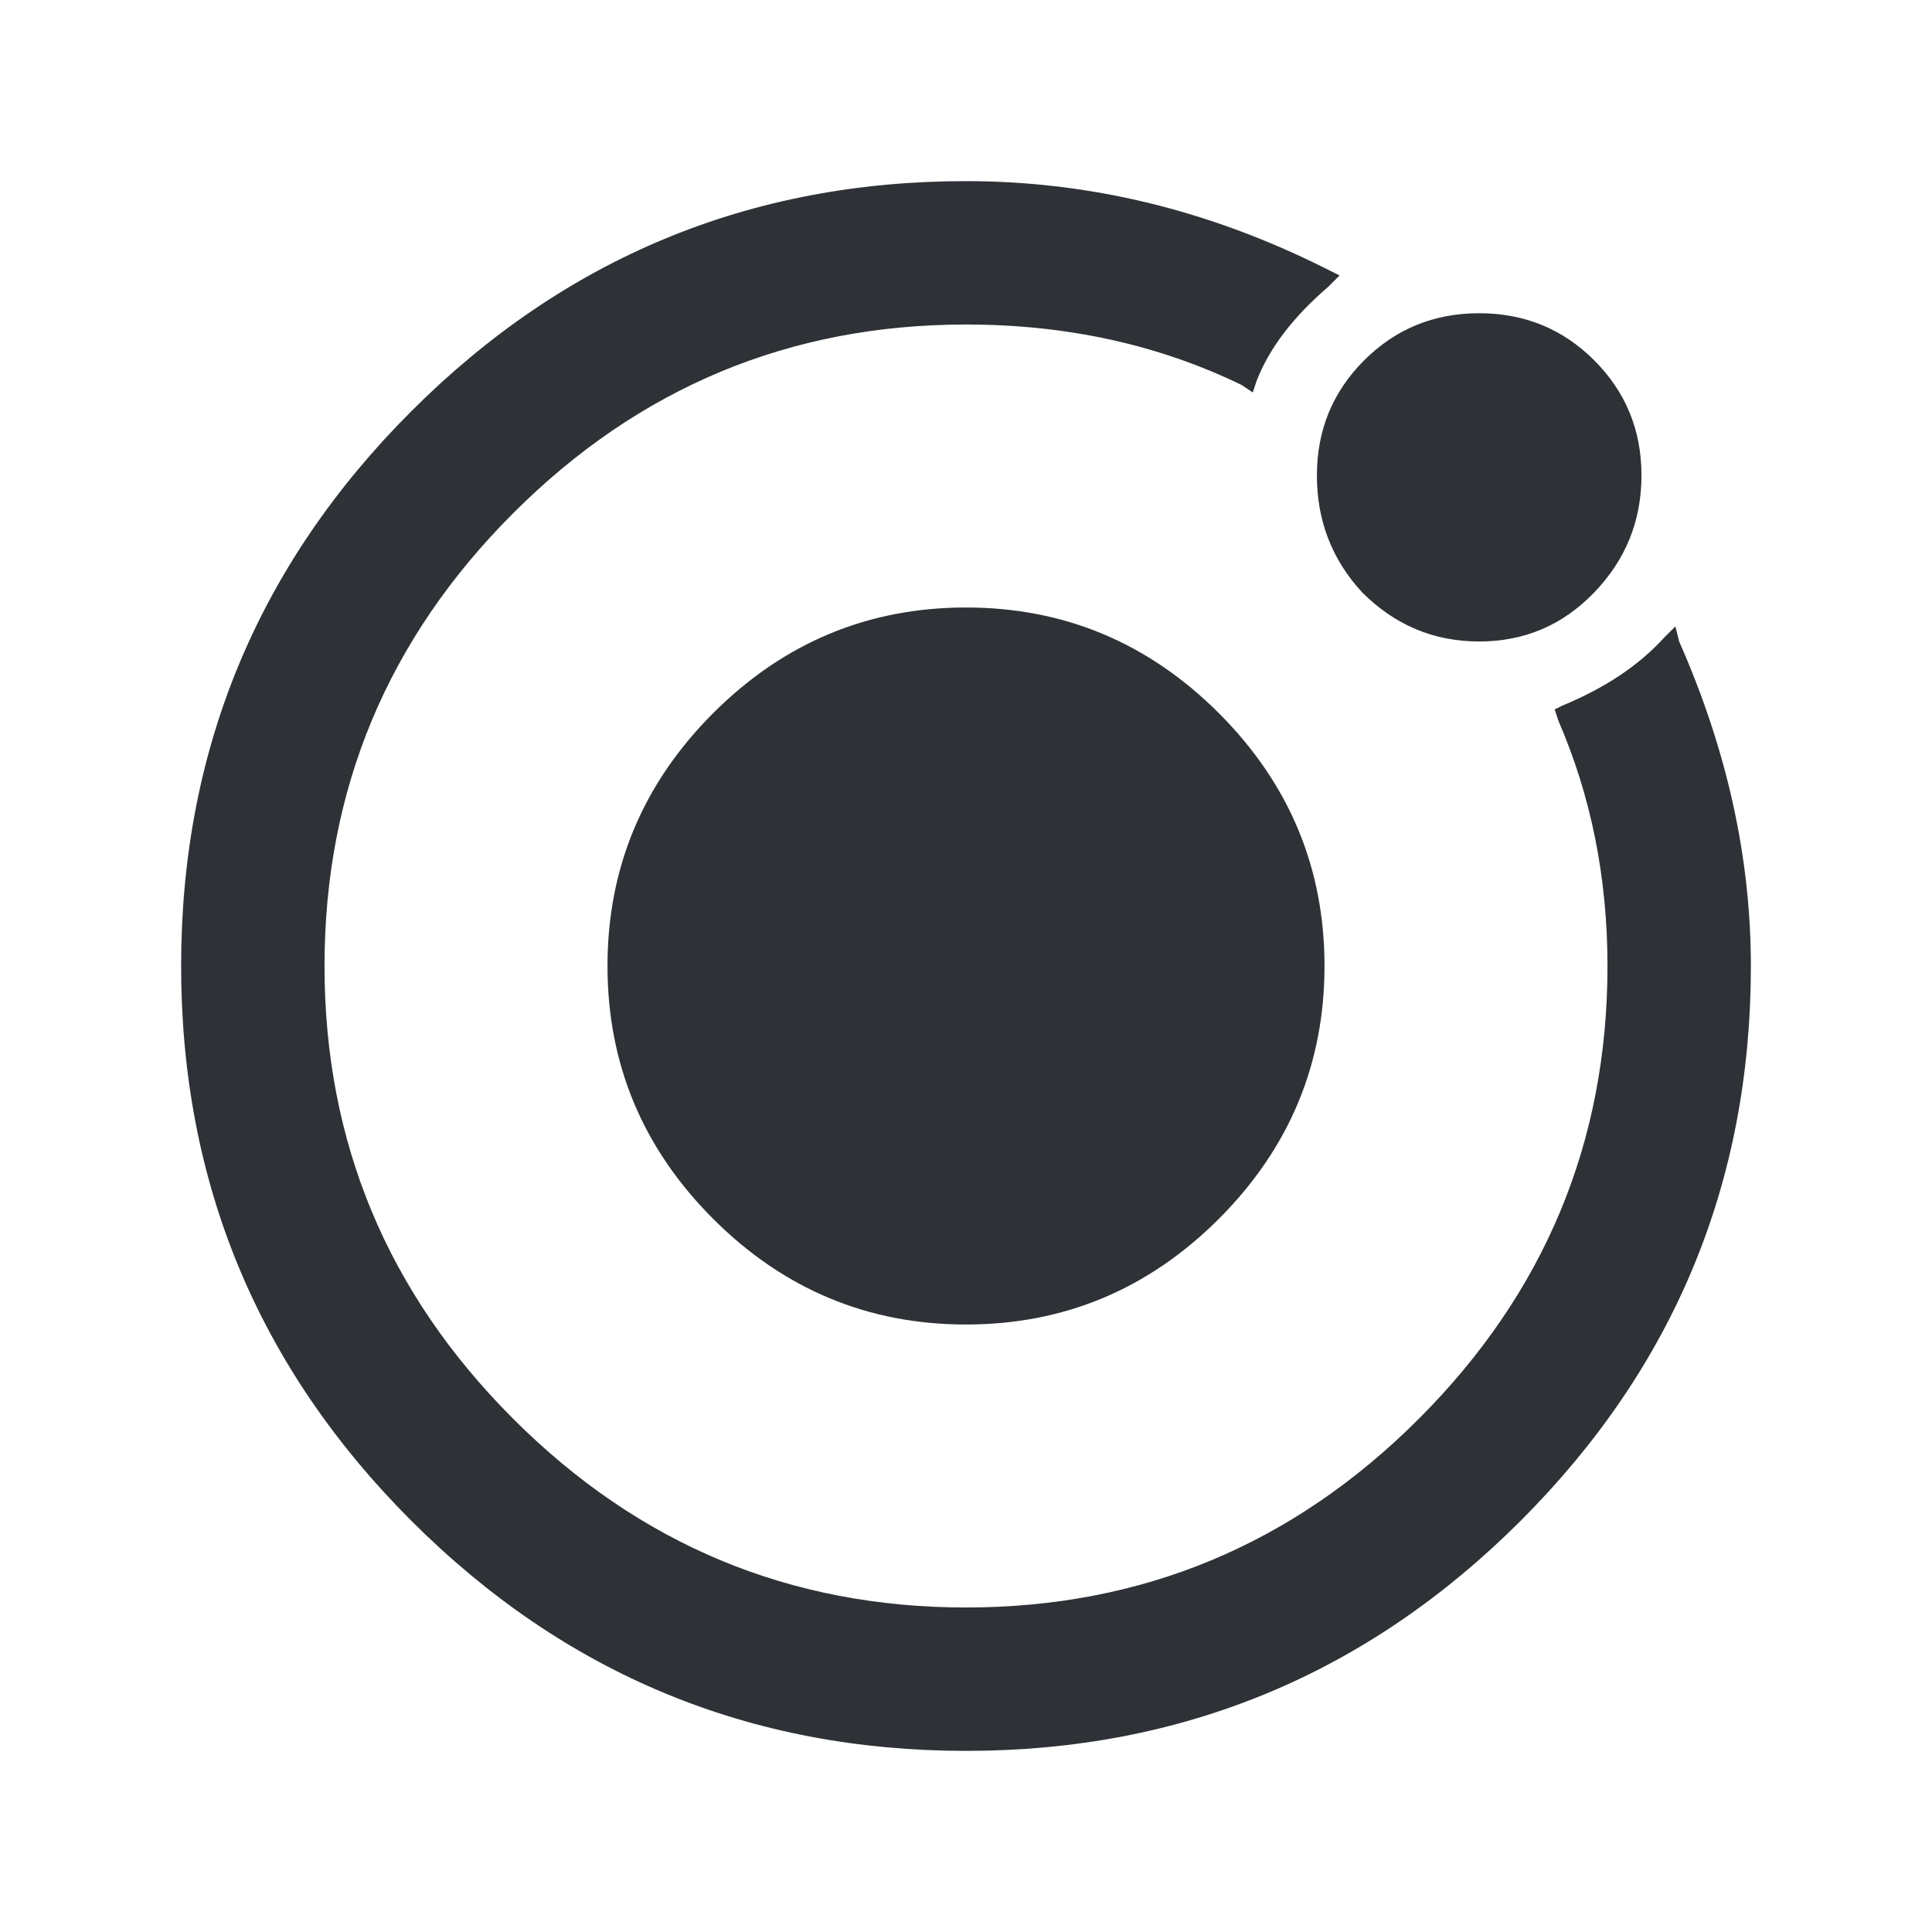 <?xml version="1.0" encoding="UTF-8"?>
<svg width="32px" height="32px" viewBox="0 0 32 32" version="1.1" xmlns="http://www.w3.org/2000/svg" xmlns:xlink="http://www.w3.org/1999/xlink">
    <!-- Generator: Sketch 63.1 (92452) - https://sketch.com -->
    <title>Icons/ion-logo-ionic</title>
    <desc>Created with Sketch.</desc>
    <g id="Icons/ion-logo-ionic" stroke="none" stroke-width="1" fill="none" fill-rule="evenodd" fill-opacity="0.9">
        <path d="M11.812,11.812 C12.979,10.646 14.375,10.062 16,10.062 C17.625,10.062 19.021,10.646 20.188,11.812 C21.354,12.979 21.938,14.375 21.938,16 C21.938,17.625 21.354,19.021 20.188,20.188 C19.021,21.354 17.625,21.938 16,21.938 C14.375,21.938 12.979,21.354 11.812,20.188 C10.646,19.021 10.062,17.625 10.062,16 C10.062,14.375 10.646,12.979 11.812,11.812 Z M22.562,9.812 C22.062,9.271 21.812,8.625 21.812,7.875 C21.812,7.125 22.073,6.49 22.594,5.969 C23.115,5.448 23.75,5.188 24.5,5.188 C25.25,5.188 25.885,5.448 26.406,5.969 C26.927,6.49 27.188,7.125 27.188,7.875 C27.188,8.625 26.927,9.271 26.406,9.812 C25.885,10.354 25.25,10.625 24.5,10.625 C23.75,10.625 23.104,10.354 22.562,9.812 Z M27.812,10.625 C28.604,12.417 29,14.208 29,16 C29,19.583 27.729,22.646 25.188,25.188 C22.646,27.729 19.583,29 16,29 C12.417,29 9.354,27.729 6.812,25.188 C4.271,22.646 3,19.583 3,16 C3,12.417 4.271,9.354 6.812,6.812 C9.354,4.271 12.417,3 16,3 C18.042,3 20.021,3.479 21.938,4.438 L22.188,4.562 L22,4.75 C21.417,5.25 21.021,5.771 20.812,6.312 L20.75,6.5 L20.562,6.375 C19.187,5.708 17.667,5.375 16,5.375 C13.083,5.375 10.583,6.417 8.5,8.5 C6.417,10.583 5.375,13.083 5.375,16 C5.375,18.917 6.417,21.417 8.5,23.5 C10.583,25.583 13.083,26.625 16,26.625 C18.917,26.625 21.417,25.583 23.5,23.5 C25.583,21.417 26.625,18.917 26.625,16 C26.625,14.542 26.354,13.188 25.812,11.938 L25.75,11.75 L25.875,11.688 C26.583,11.396 27.146,11.021 27.562,10.562 L27.75,10.375 L27.812,10.625 Z" id="↳-🎨-Fill" fill="#181C21"></path>
    </g>
</svg>